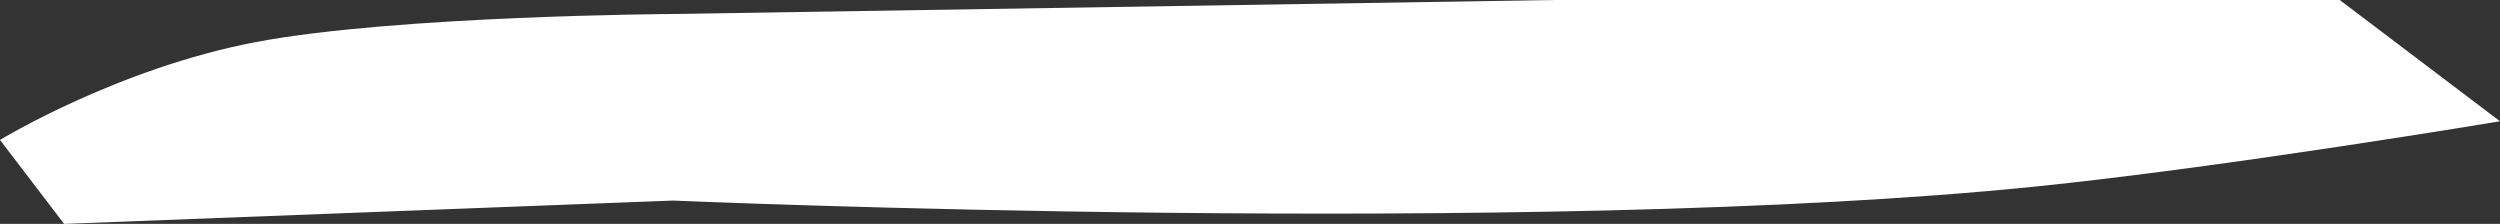 <svg width="201" height="18" fill="none" xmlns="http://www.w3.org/2000/svg"><rect width="100%" height="100%" fill="#333333" stroke="none"/><path d="M54.115 16.125L5.154 18 0 11.25s9.469-5.772 20.615-7.875c11.266-2.126 33.5-2.25 33.5-2.25L124.981 0h63.134L201 9.75s-22.073 3.69-37.365 5.25c-40.39 4.119-109.52 1.125-109.52 1.125z" fill="#fff"/></svg>